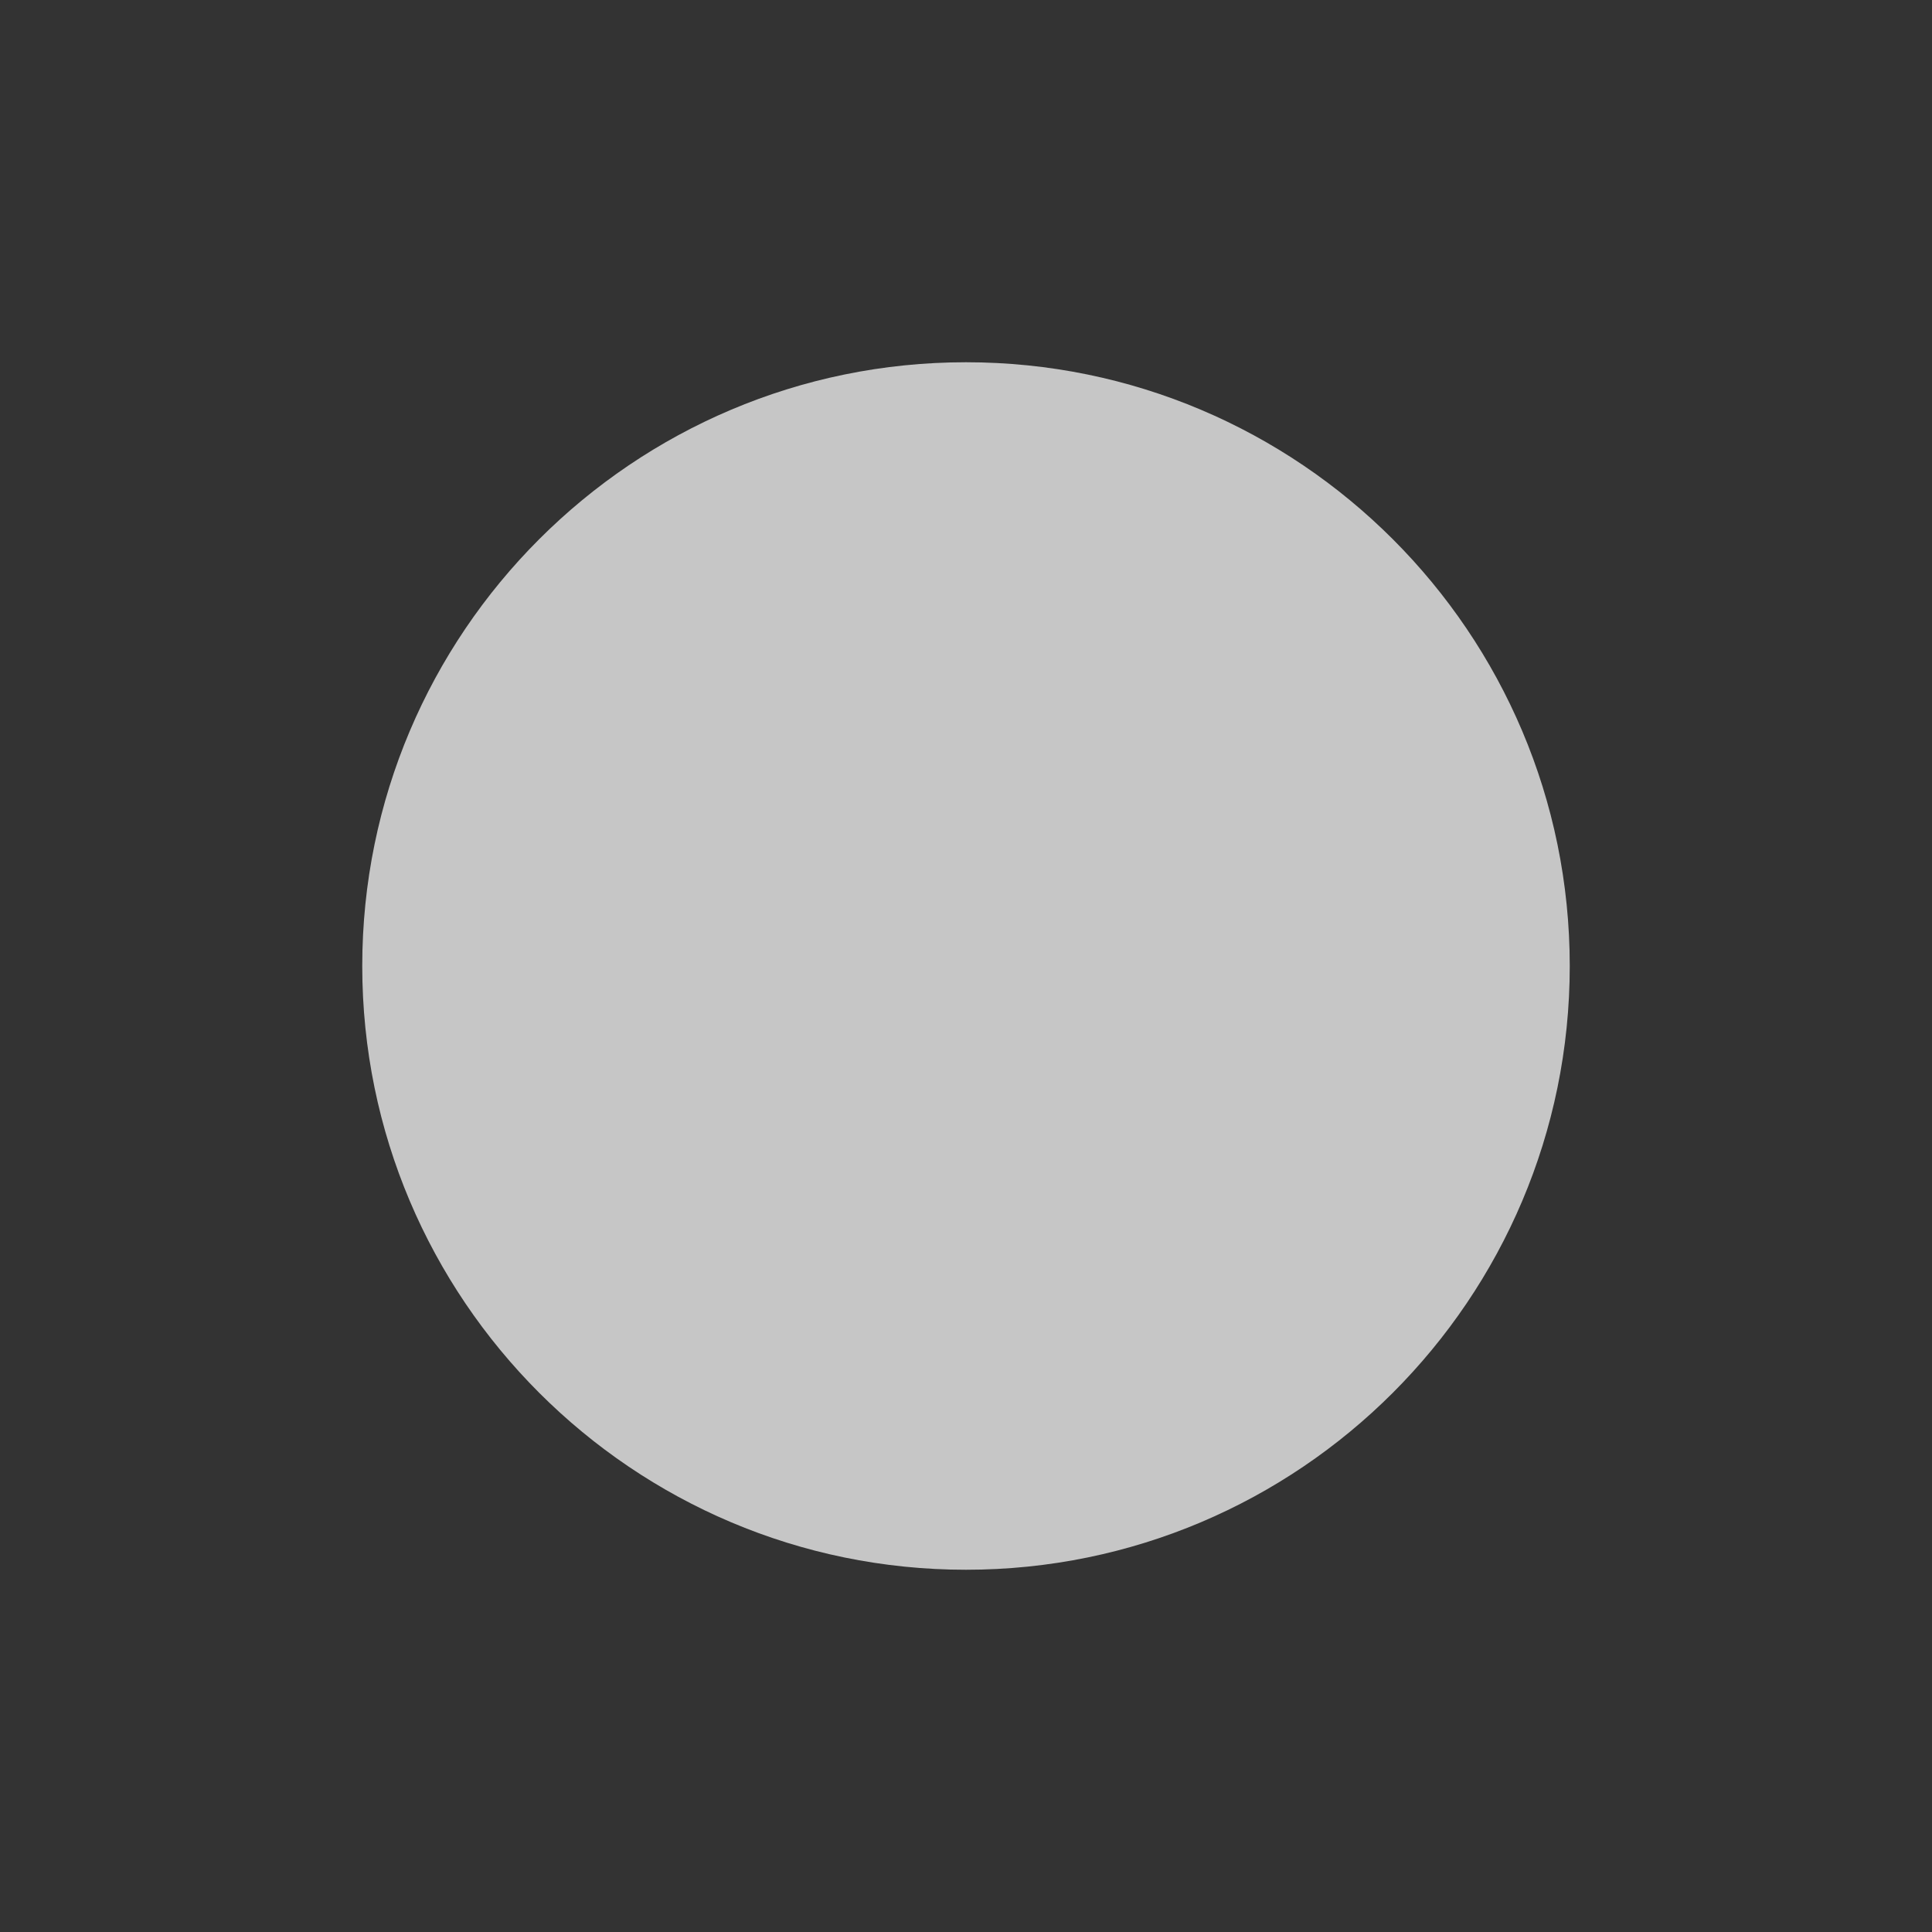 <?xml version="1.0" encoding="UTF-8" standalone="no"?>
<!-- Created with Inkscape (http://www.inkscape.org/) -->
<svg id="svg7384" xmlns:rdf="http://www.w3.org/1999/02/22-rdf-syntax-ns#" style="enable-background:new" xmlns="http://www.w3.org/2000/svg" xmlns:osb="http://www.openswatchbook.org/uri/2009/osb" height="16" width="16" version="1.1" xmlns:cc="http://creativecommons.org/ns#" xmlns:dc="http://purl.org/dc/elements/1.1/">
 <rect width="100%" height="100%" fill="#333333" stroke="none"/>
 <title id="title8473">Paper Symbolic Icon Theme</title>
 <g id="layer12" transform="translate(-425 119)">
  <path id="path4646-0" opacity=".72" d="m433-116c-2.759 0-5 2.241-5 5 0 2.759 2.241 5 5 5s5-2.241 5-5c0-2.759-2.241-5-5-5z" fill="#fff"/>
 </g>
</svg>
